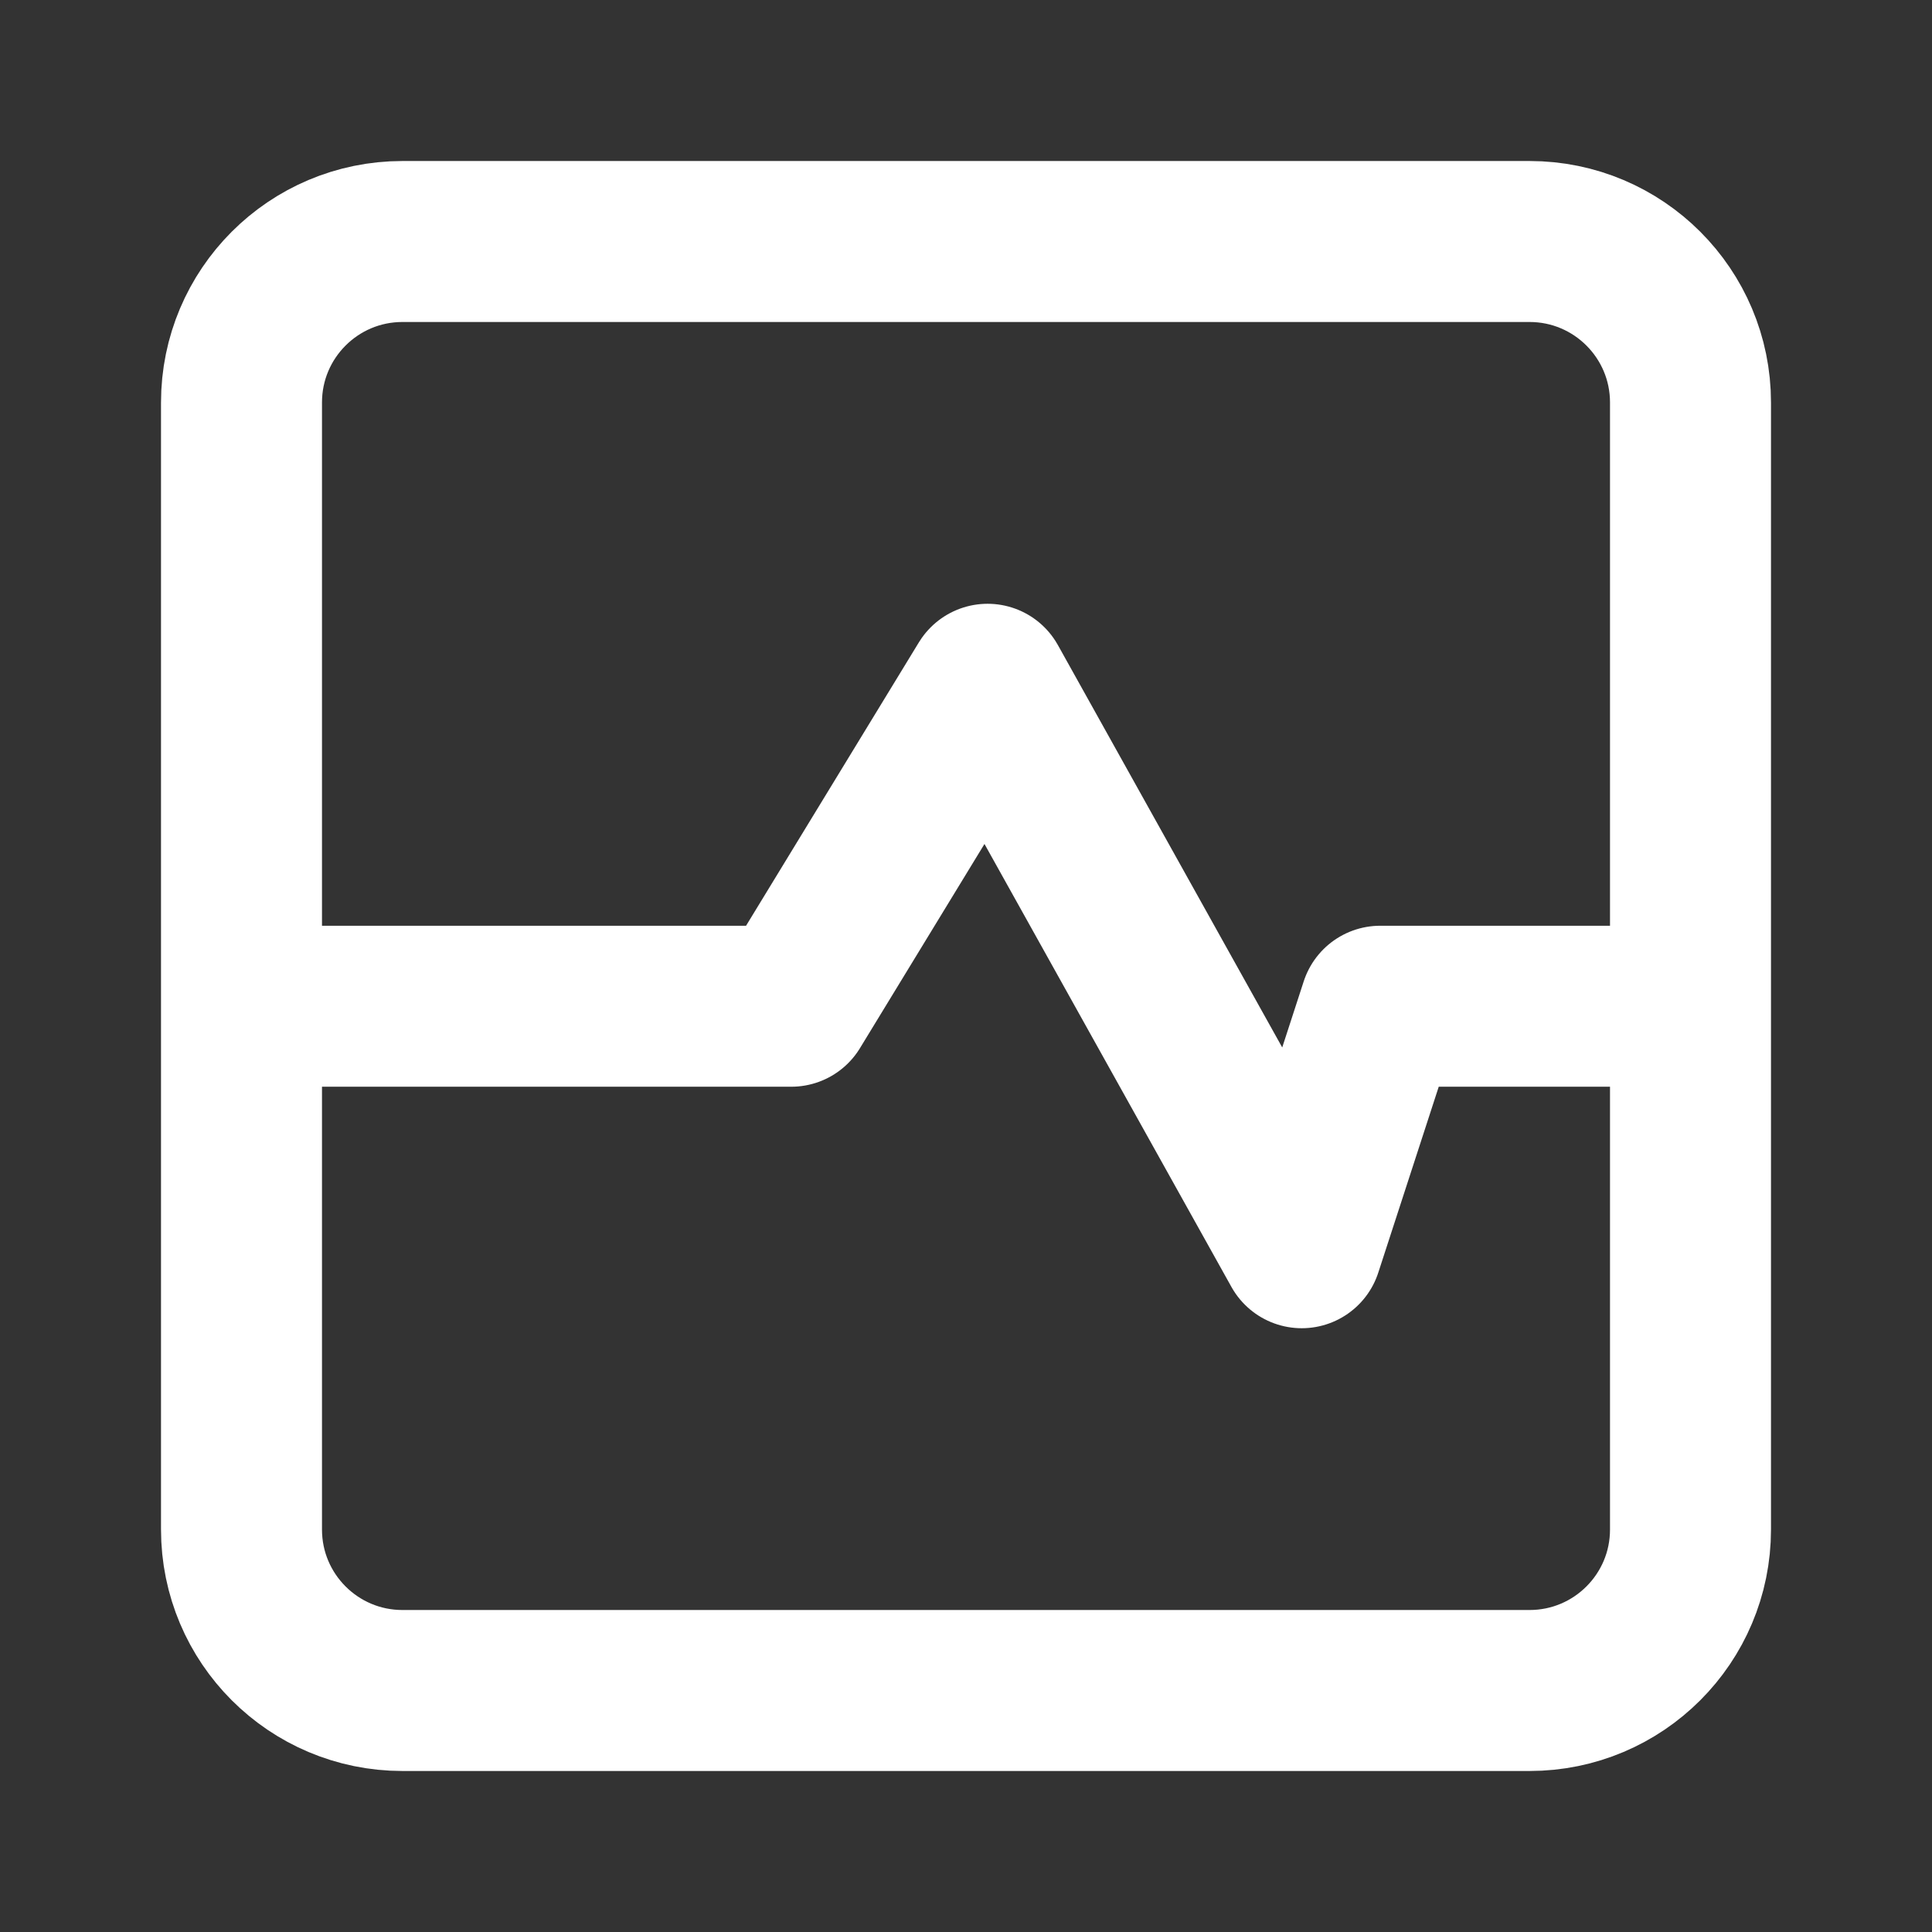 <svg width="40" height="40" viewBox="0 0 40 40" fill="none" xmlns="http://www.w3.org/2000/svg">
<rect x="0" y="0" width="40" height="40" fill="#333333" stroke="none"/>
<g clip-path="url(#clip0_30_102)">
<path d="M5 20.833H16.382L20.447 14.167L26.951 25.833L28.577 20.833H35M5 20.833V8.333C5 6.492 6.492 5 8.333 5H31.667C33.508 5 35 6.492 35 8.333V20.833M5 20.833V31.667C5 33.508 6.492 35 8.333 35H31.667C33.508 35 35 33.508 35 31.667V20.833" stroke="white" stroke-width="3.333" stroke-linecap="round" stroke-linejoin="round"/>
</g>
<defs>
<clipPath id="clip0_30_102">
<rect width="40" height="40" fill="white"/>
</clipPath>
</defs>
</svg>
